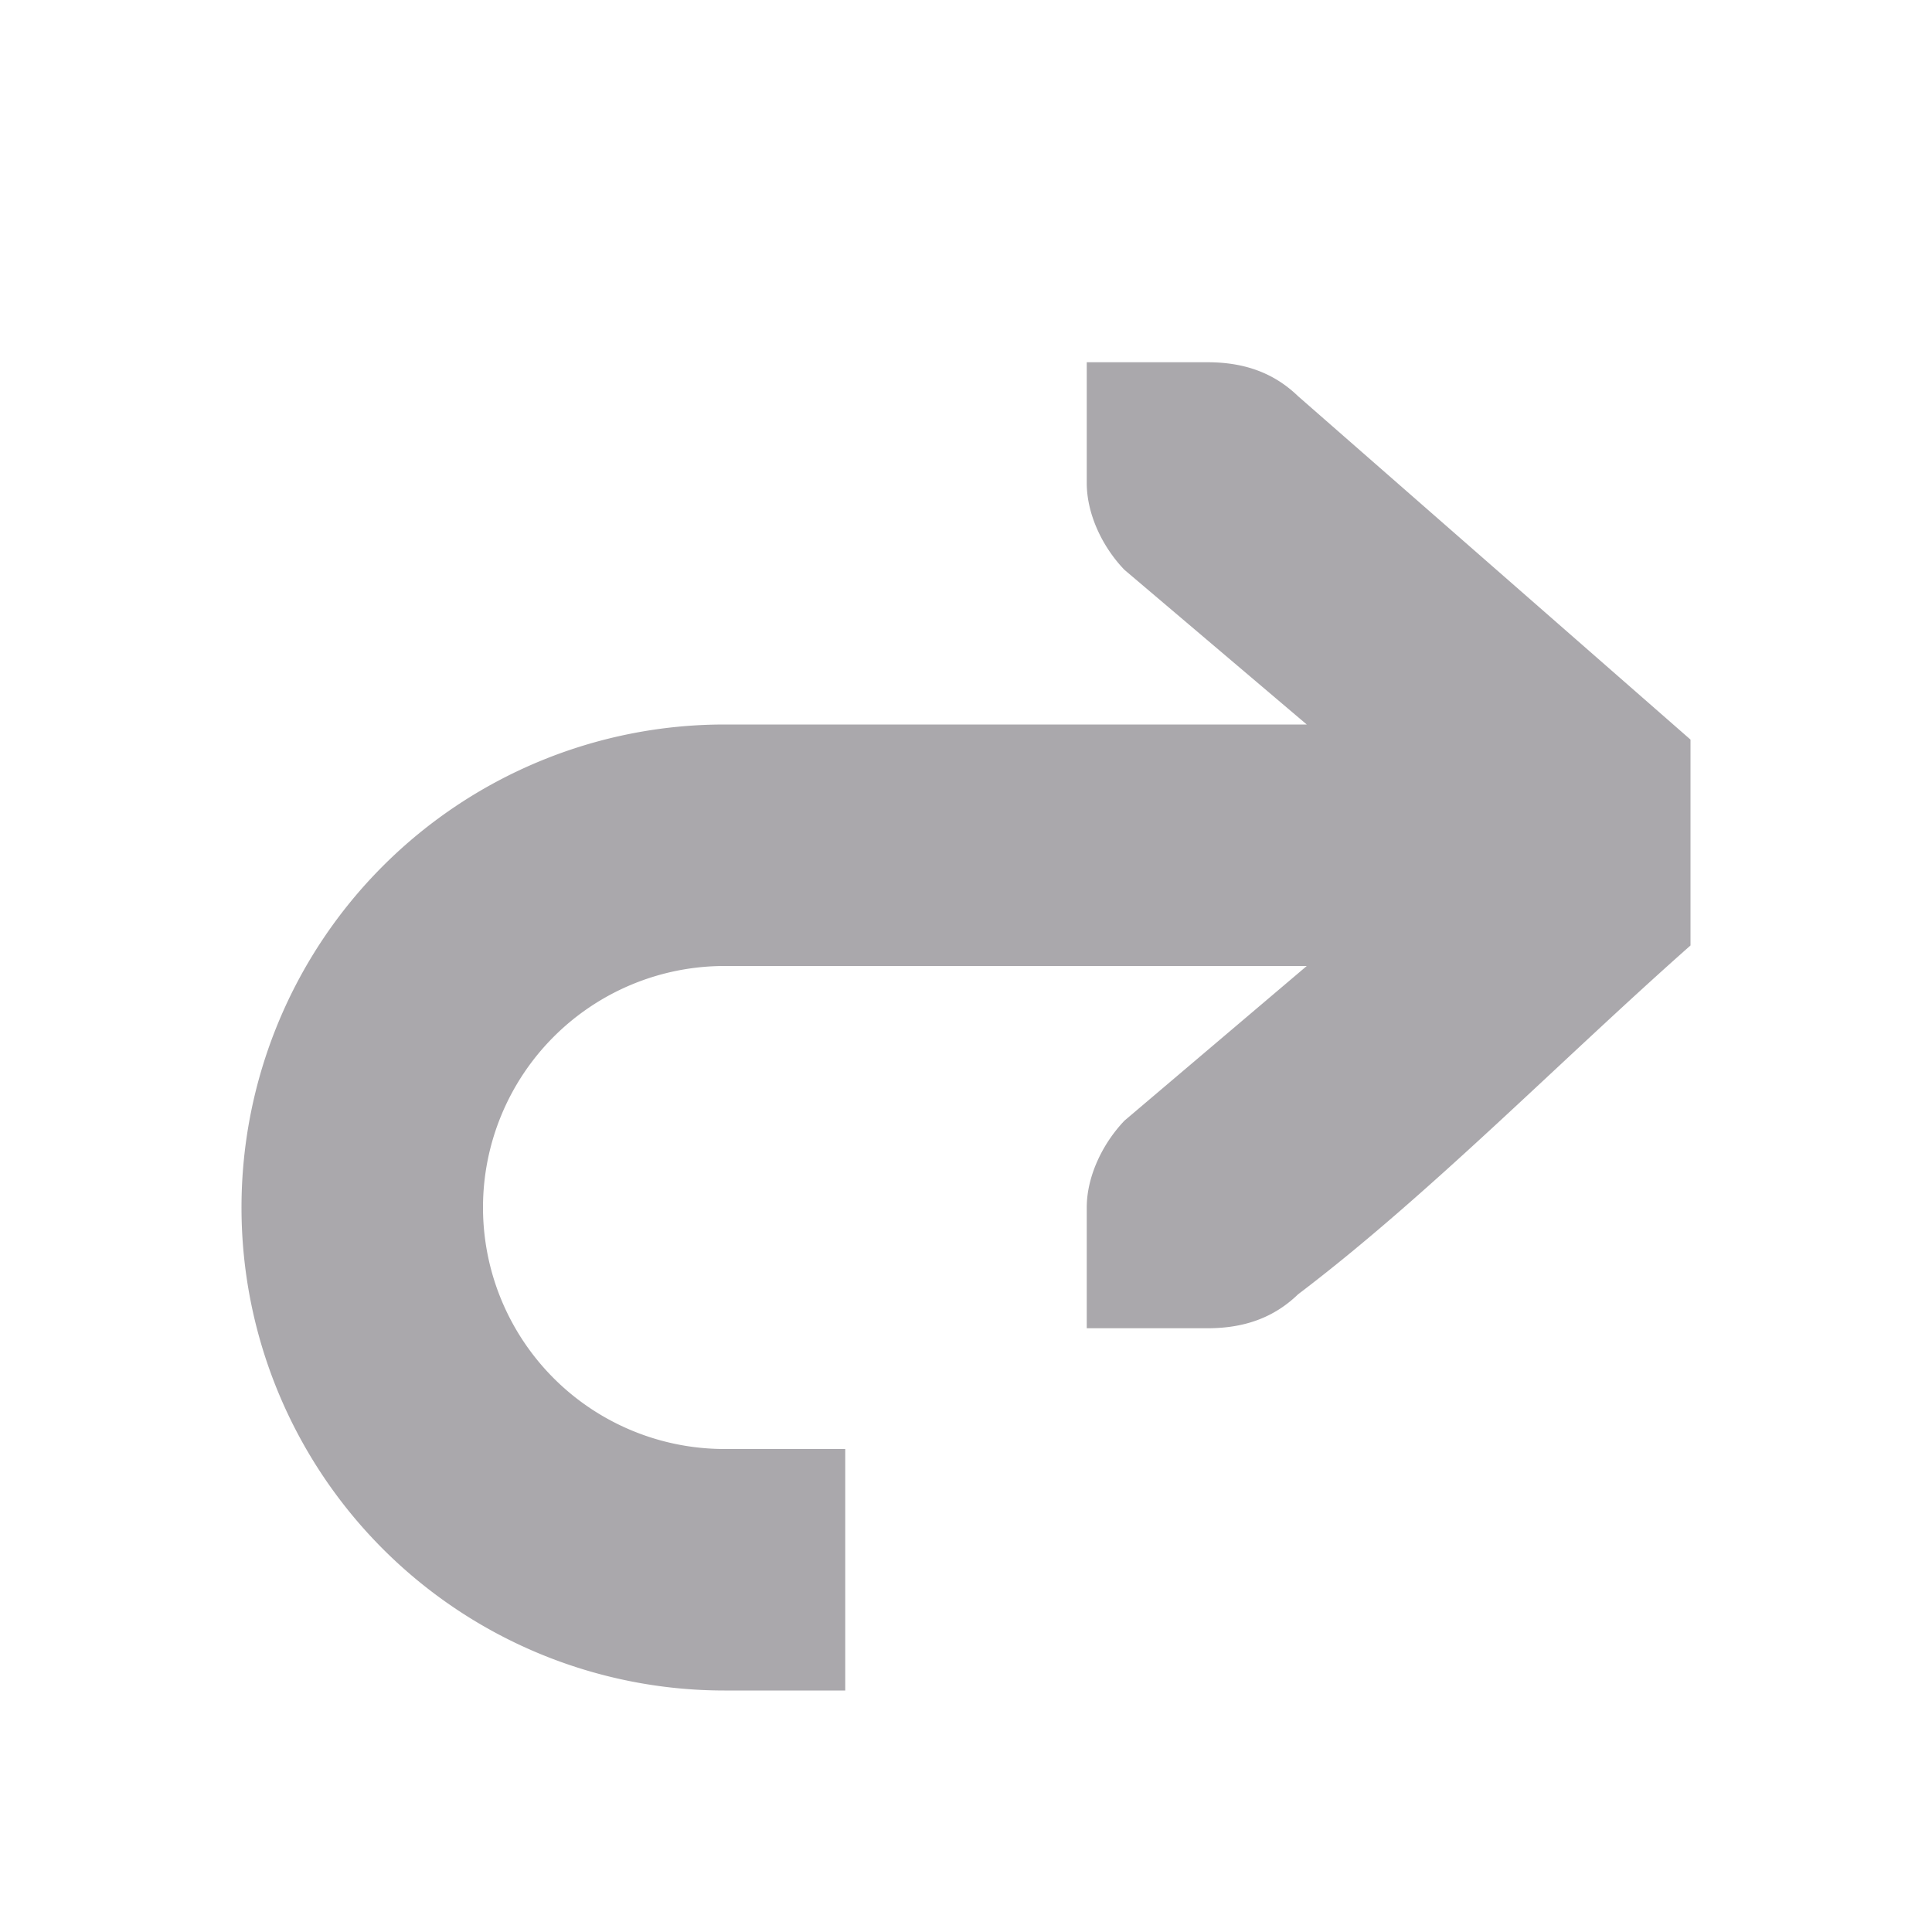 <svg viewBox="0 0 16 16" xmlns="http://www.w3.org/2000/svg"><path d="m10 3c.309 0 .552.09.75.281l3.25 2.844v1.705c-1.083.958-2.167 2.068-3.25 2.889-.198.191-.441.281-.75.281h-.586-.414v-1c0-.257.13-.528.312-.719l1.51-1.281h-4.822a2 2 0 0 0 -2 2 2 2 0 0 0 2 2h1v2h-1a4 4 0 0 1 -4-4 4 4 0 0 1 4-4h4.822l-1.51-1.281c-.183-.19-.312-.462-.312-.719v-1h.414z" fill="#aaa8ac"/></svg>